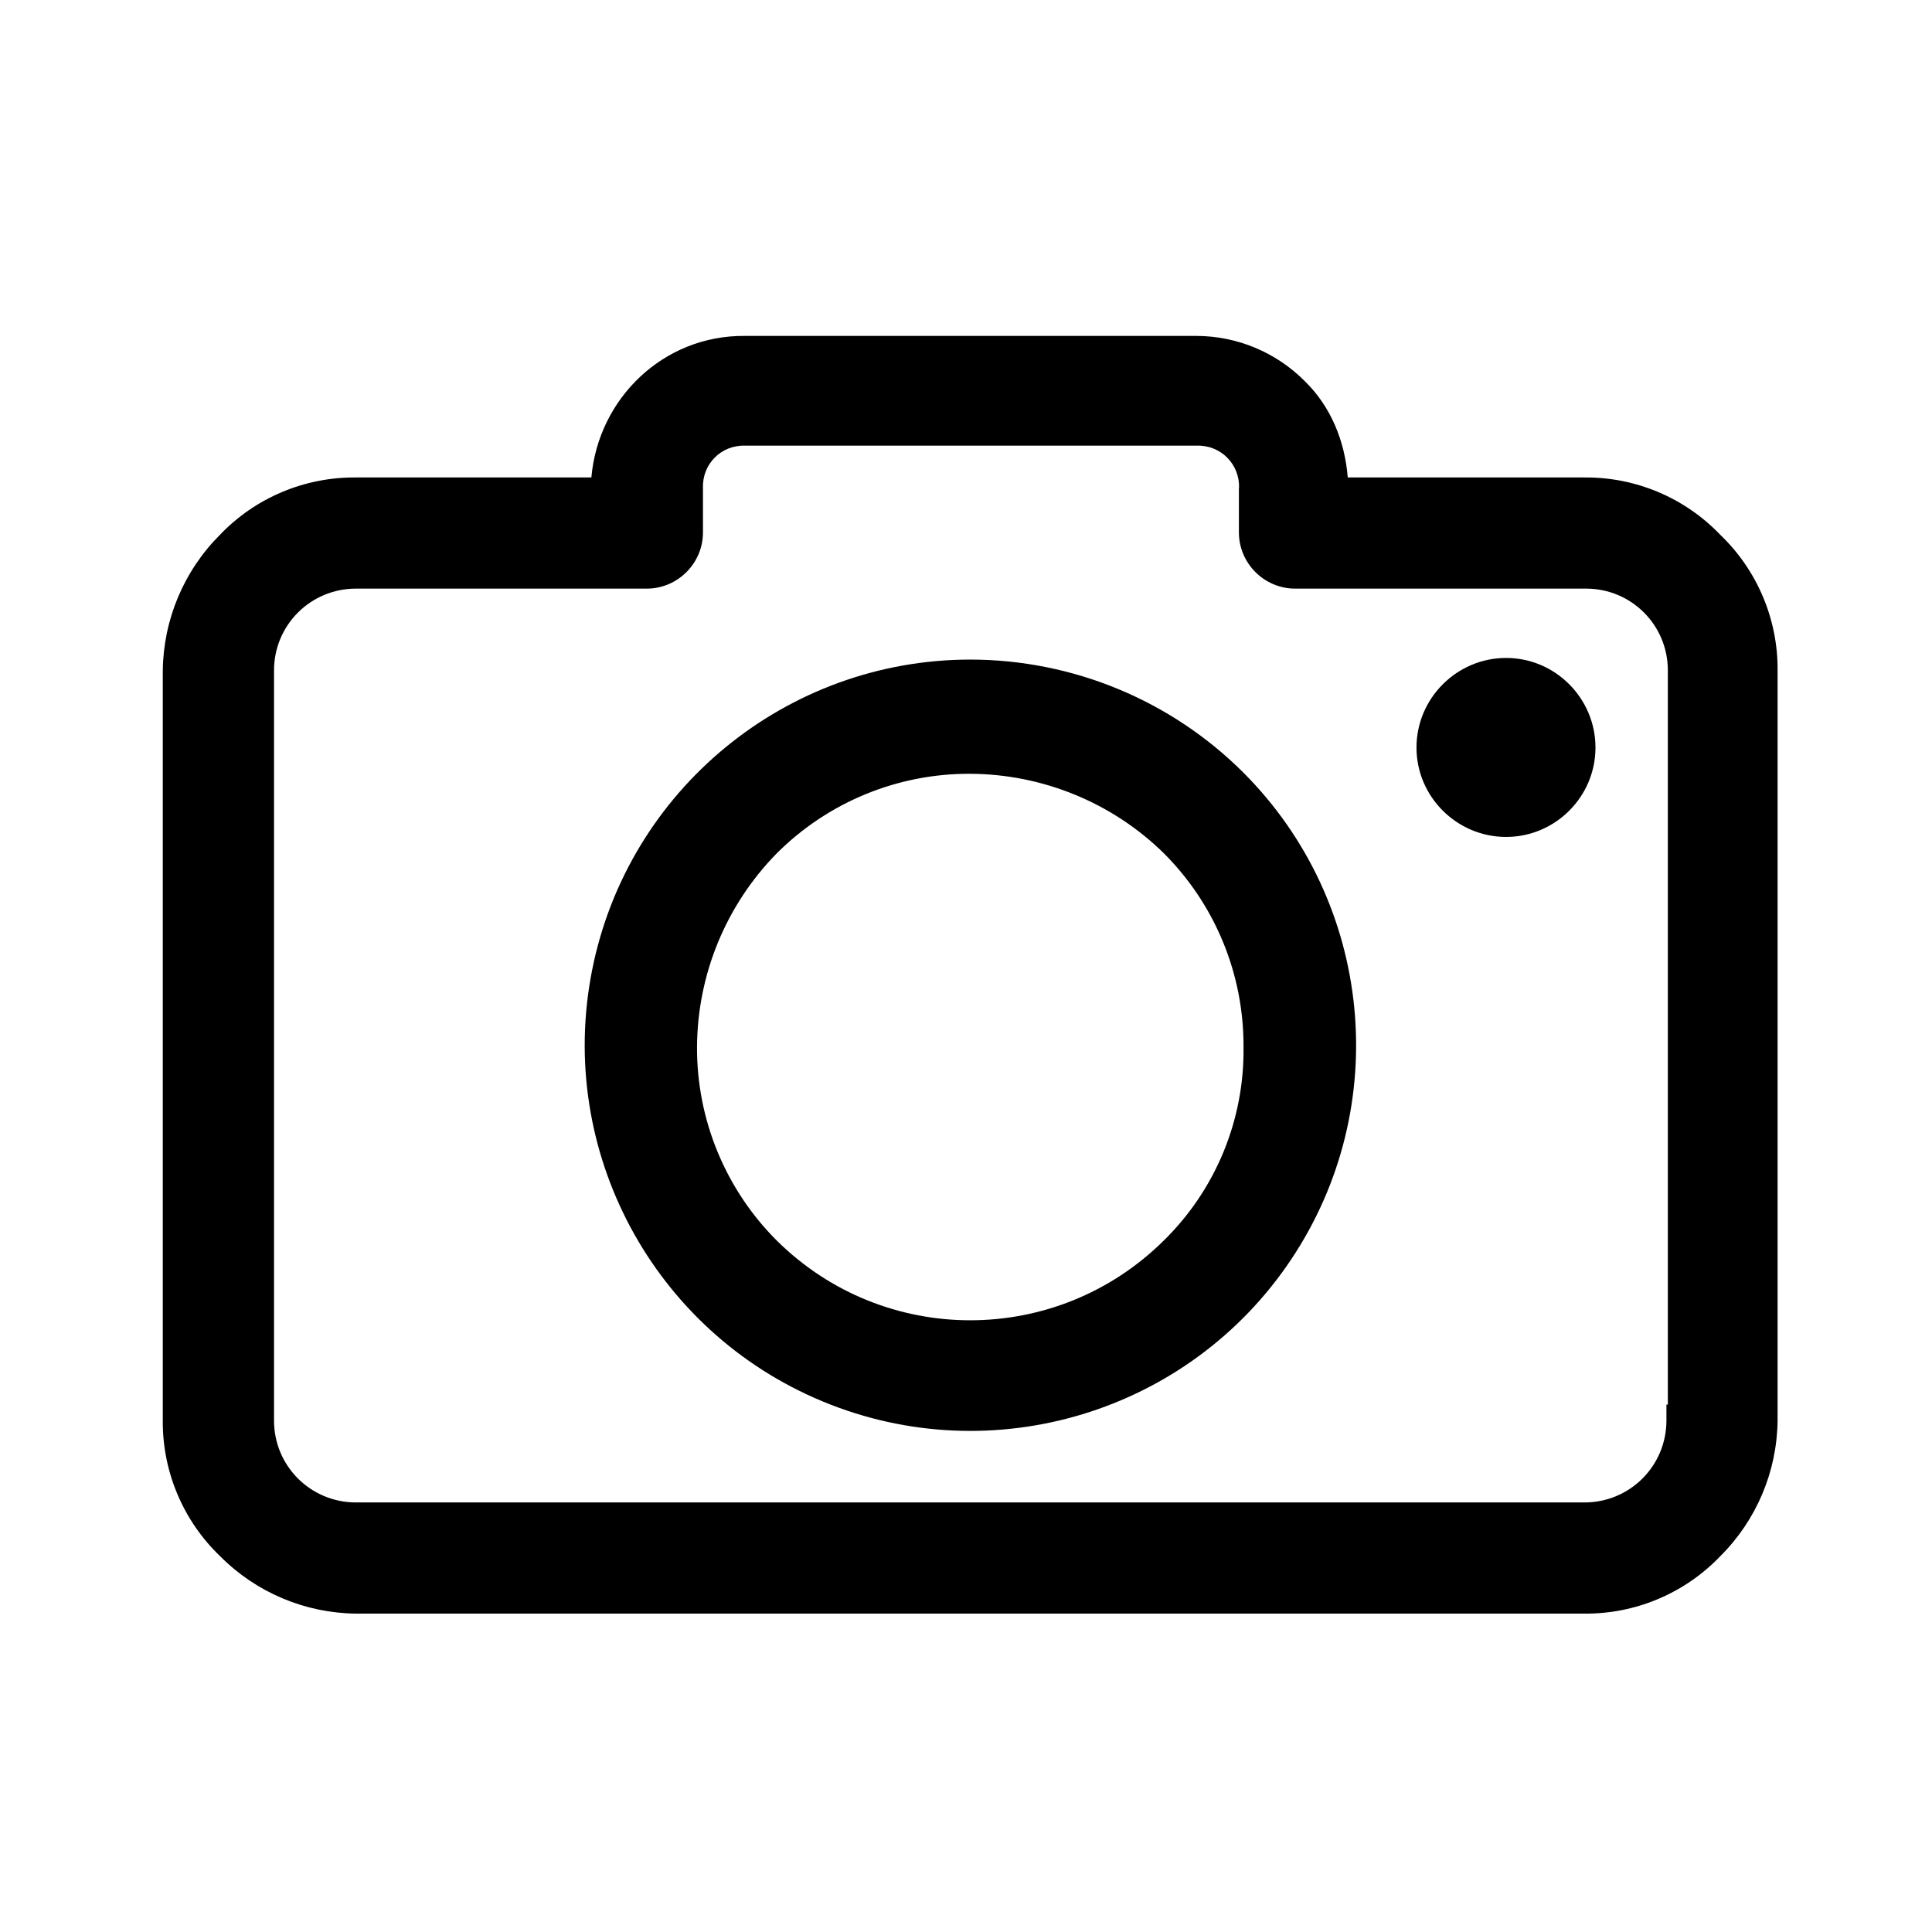<?xml version="1.0" encoding="UTF-8" standalone="no"?>
<svg
   xmlns:dc="http://purl.org/dc/elements/1.1/"
   xmlns:cc="http://creativecommons.org/ns#"
   xmlns:rdf="http://www.w3.org/1999/02/22-rdf-syntax-ns#"
   xmlns:svg="http://www.w3.org/2000/svg"
   xmlns="http://www.w3.org/2000/svg"
   xmlns:sodipodi="http://sodipodi.sourceforge.net/DTD/sodipodi-0.dtd"
   xmlns:inkscape="http://www.inkscape.org/namespaces/inkscape"
   inkscape:version="1.0 (4035a4f, 2020-05-01)"
   sodipodi:docname="camera.svg"
   version="1.1"
   viewBox="0 0 120 120"
   height="26"
   width="26"
   data-name="camera (2)"
   id="camera">
  <defs
     id="defs190" />
  <sodipodi:namedview
     inkscape:document-rotation="0"
     inkscape:current-layer="camera"
     inkscape:window-maximized="0"
     inkscape:window-y="25"
     inkscape:window-x="124"
     inkscape:window-height="1027"
     inkscape:window-width="1652"
     inkscape:cy="14.41567"
     inkscape:cx="19.936914"
     inkscape:zoom="29.391818"
     showgrid="false"
     inkscape:deskcolor="currentColor"
     inkscape:pagecheckerboard="0"
     inkscape:pageopacity="0.0"
     inkscape:showpageshadow="2"
     borderopacity="0.25"
     bordercolor="currentColor"
     pagecolor="#ffffff"
     id="namedview188" />
  <g
     style="fill:currentColor"
     id="g888">
    <path
       id="path842"
       style="color:currentColor;font-style:normal;font-variant:normal;font-weight:normal;font-stretch:normal;font-size:medium;line-height:normal;font-family:sans-serif;font-variant-ligatures:normal;font-variant-position:normal;font-variant-caps:normal;font-variant-numeric:normal;font-variant-alternates:normal;font-variant-east-asian:normal;font-feature-settings:normal;font-variation-settings:normal;text-indent:0;text-align:start;text-decoration:none;text-decoration-line:none;text-decoration-style:solid;text-decoration-color:currentColor;letter-spacing:normal;word-spacing:normal;text-transform:none;writing-mode:lr-tb;direction:ltr;text-orientation:mixed;dominant-baseline:auto;baseline-shift:baseline;text-anchor:start;white-space:normal;shape-padding:0;shape-margin:0;inline-size:0;clip-rule:nonzero;display:inline;overflow:visible;visibility:visible;isolation:auto;mix-blend-mode:normal;color-interpolation:sRGB;color-interpolation-filters:linearRGB;solid-color:currentColor;solid-opacity:1;vector-effect:none;fill:currentColor;fill-opacity:1;fill-rule:nonzero;stroke:none;stroke-width:0.423;stroke-linecap:butt;stroke-linejoin:miter;stroke-miterlimit:4;stroke-dasharray:none;stroke-dashoffset:0;stroke-opacity:1;color-rendering:auto;image-rendering:auto;shape-rendering:auto;text-rendering:auto;enable-background:accumulate;stop-color:currentColor"
       d="M 10.021 4.521 C 8.931 4.512 8.053 5.359 7.959 6.426 L 4.795 6.426 C 4.103 6.419 3.439 6.697 2.961 7.197 C 2.475 7.682 2.199 8.339 2.191 9.025 L 2.191 9.027 L 2.191 19.113 C 2.184 19.805 2.465 20.469 2.965 20.947 C 3.449 21.433 4.105 21.71 4.791 21.717 L 4.793 21.717 L 21.32 21.717 C 22.012 21.724 22.676 21.443 23.154 20.943 C 23.64 20.459 23.917 19.803 23.924 19.117 L 23.924 19.115 L 23.924 9.029 C 23.931 8.338 23.651 7.675 23.152 7.197 C 22.674 6.698 22.012 6.419 21.32 6.426 L 18.139 6.426 C 18.1 5.939 17.914 5.475 17.562 5.131 C 17.175 4.741 16.648 4.521 16.098 4.521 L 10.021 4.521 z M 10.031 5.998 L 10.035 5.998 L 16.102 5.998 L 16.104 5.998 C 16.426 5.986 16.687 6.245 16.676 6.568 L 16.674 6.572 L 16.674 7.162 L 16.674 7.164 C 16.673 7.581 17.016 7.924 17.434 7.922 L 21.342 7.922 L 21.344 7.922 C 21.957 7.921 22.449 8.414 22.447 9.027 L 22.447 18.904 L 22.428 18.904 L 22.428 19.115 C 22.429 19.729 21.936 20.222 21.322 20.221 L 4.793 20.221 C 4.18 20.222 3.686 19.729 3.688 19.115 L 3.688 9.027 C 3.686 8.414 4.18 7.921 4.793 7.922 L 8.703 7.922 C 9.12 7.923 9.462 7.581 9.461 7.164 L 9.461 7.162 L 9.461 6.572 L 9.461 6.568 C 9.449 6.245 9.708 5.986 10.031 5.998 z "
       transform="scale(4.615)" />
    <path
       id="path846"
       style="color:currentColor;font-style:normal;font-variant:normal;font-weight:normal;font-stretch:normal;font-size:medium;line-height:normal;font-family:sans-serif;font-variant-ligatures:normal;font-variant-position:normal;font-variant-caps:normal;font-variant-numeric:normal;font-variant-alternates:normal;font-variant-east-asian:normal;font-feature-settings:normal;font-variation-settings:normal;text-indent:0;text-align:start;text-decoration:none;text-decoration-line:none;text-decoration-style:solid;text-decoration-color:currentColor;letter-spacing:normal;word-spacing:normal;text-transform:none;writing-mode:lr-tb;direction:ltr;text-orientation:mixed;dominant-baseline:auto;baseline-shift:baseline;text-anchor:start;white-space:normal;shape-padding:0;shape-margin:0;inline-size:0;clip-rule:nonzero;display:inline;overflow:visible;visibility:visible;isolation:auto;mix-blend-mode:normal;color-interpolation:sRGB;color-interpolation-filters:linearRGB;solid-color:currentColor;solid-opacity:1;vector-effect:none;fill:currentColor;fill-opacity:1;fill-rule:nonzero;stroke:none;stroke-width:0.423;stroke-linecap:butt;stroke-linejoin:miter;stroke-miterlimit:4;stroke-dasharray:none;stroke-dashoffset:0;stroke-opacity:1;color-rendering:auto;image-rendering:auto;shape-rendering:auto;text-rendering:auto;enable-background:accumulate;stop-color:currentColor"
       d="M 13.059 8.877 C 10.584 8.878 8.45 10.629 7.969 13.057 C 7.487 15.484 8.79 17.917 11.076 18.863 C 13.363 19.81 16.002 19.009 17.377 16.951 C 18.752 14.894 18.482 12.146 16.732 10.396 C 15.758 9.424 14.436 8.878 13.059 8.877 z M 13.057 10.414 C 14.033 10.419 14.97 10.802 15.666 11.486 C 16.356 12.177 16.741 13.114 16.736 14.09 L 16.736 14.092 L 16.736 14.094 C 16.749 15.071 16.361 16.011 15.664 16.695 L 15.662 16.697 C 14.217 18.127 11.897 18.127 10.453 16.695 C 9.763 16.005 9.377 15.068 9.381 14.092 C 9.386 13.116 9.77 12.183 10.453 11.486 C 10.453 11.486 10.455 11.484 10.455 11.484 C 11.145 10.795 12.081 10.41 13.057 10.414 z "
       transform="scale(4.615)" />
    <path
       id="path853"
       style="color:currentColor;font-style:normal;font-variant:normal;font-weight:normal;font-stretch:normal;font-size:medium;line-height:normal;font-family:sans-serif;font-variant-ligatures:normal;font-variant-position:normal;font-variant-caps:normal;font-variant-numeric:normal;font-variant-alternates:normal;font-variant-east-asian:normal;font-feature-settings:normal;font-variation-settings:normal;text-indent:0;text-align:start;text-decoration:none;text-decoration-line:none;text-decoration-style:solid;text-decoration-color:currentColor;letter-spacing:normal;word-spacing:normal;text-transform:none;writing-mode:lr-tb;direction:ltr;text-orientation:mixed;dominant-baseline:auto;baseline-shift:baseline;text-anchor:start;white-space:normal;shape-padding:0;shape-margin:0;inline-size:0;clip-rule:nonzero;display:inline;overflow:visible;visibility:visible;isolation:auto;mix-blend-mode:normal;color-interpolation:sRGB;color-interpolation-filters:linearRGB;solid-color:currentColor;solid-opacity:1;vector-effect:none;fill:currentColor;fill-opacity:1;fill-rule:nonzero;stroke:none;stroke-width:0.423;stroke-linecap:butt;stroke-linejoin:miter;stroke-miterlimit:4;stroke-dasharray:none;stroke-dashoffset:0;stroke-opacity:1;color-rendering:auto;image-rendering:auto;shape-rendering:auto;text-rendering:auto;enable-background:accumulate;stop-color:currentColor"
       d="M 20.27 8.855 C 19.607 8.855 19.064 9.398 19.064 10.061 C 19.064 10.723 19.607 11.264 20.27 11.264 C 20.932 11.264 21.473 10.723 21.473 10.061 C 21.473 9.398 20.932 8.855 20.27 8.855 z "
       transform="scale(4.615)" />
  </g>
</svg>
